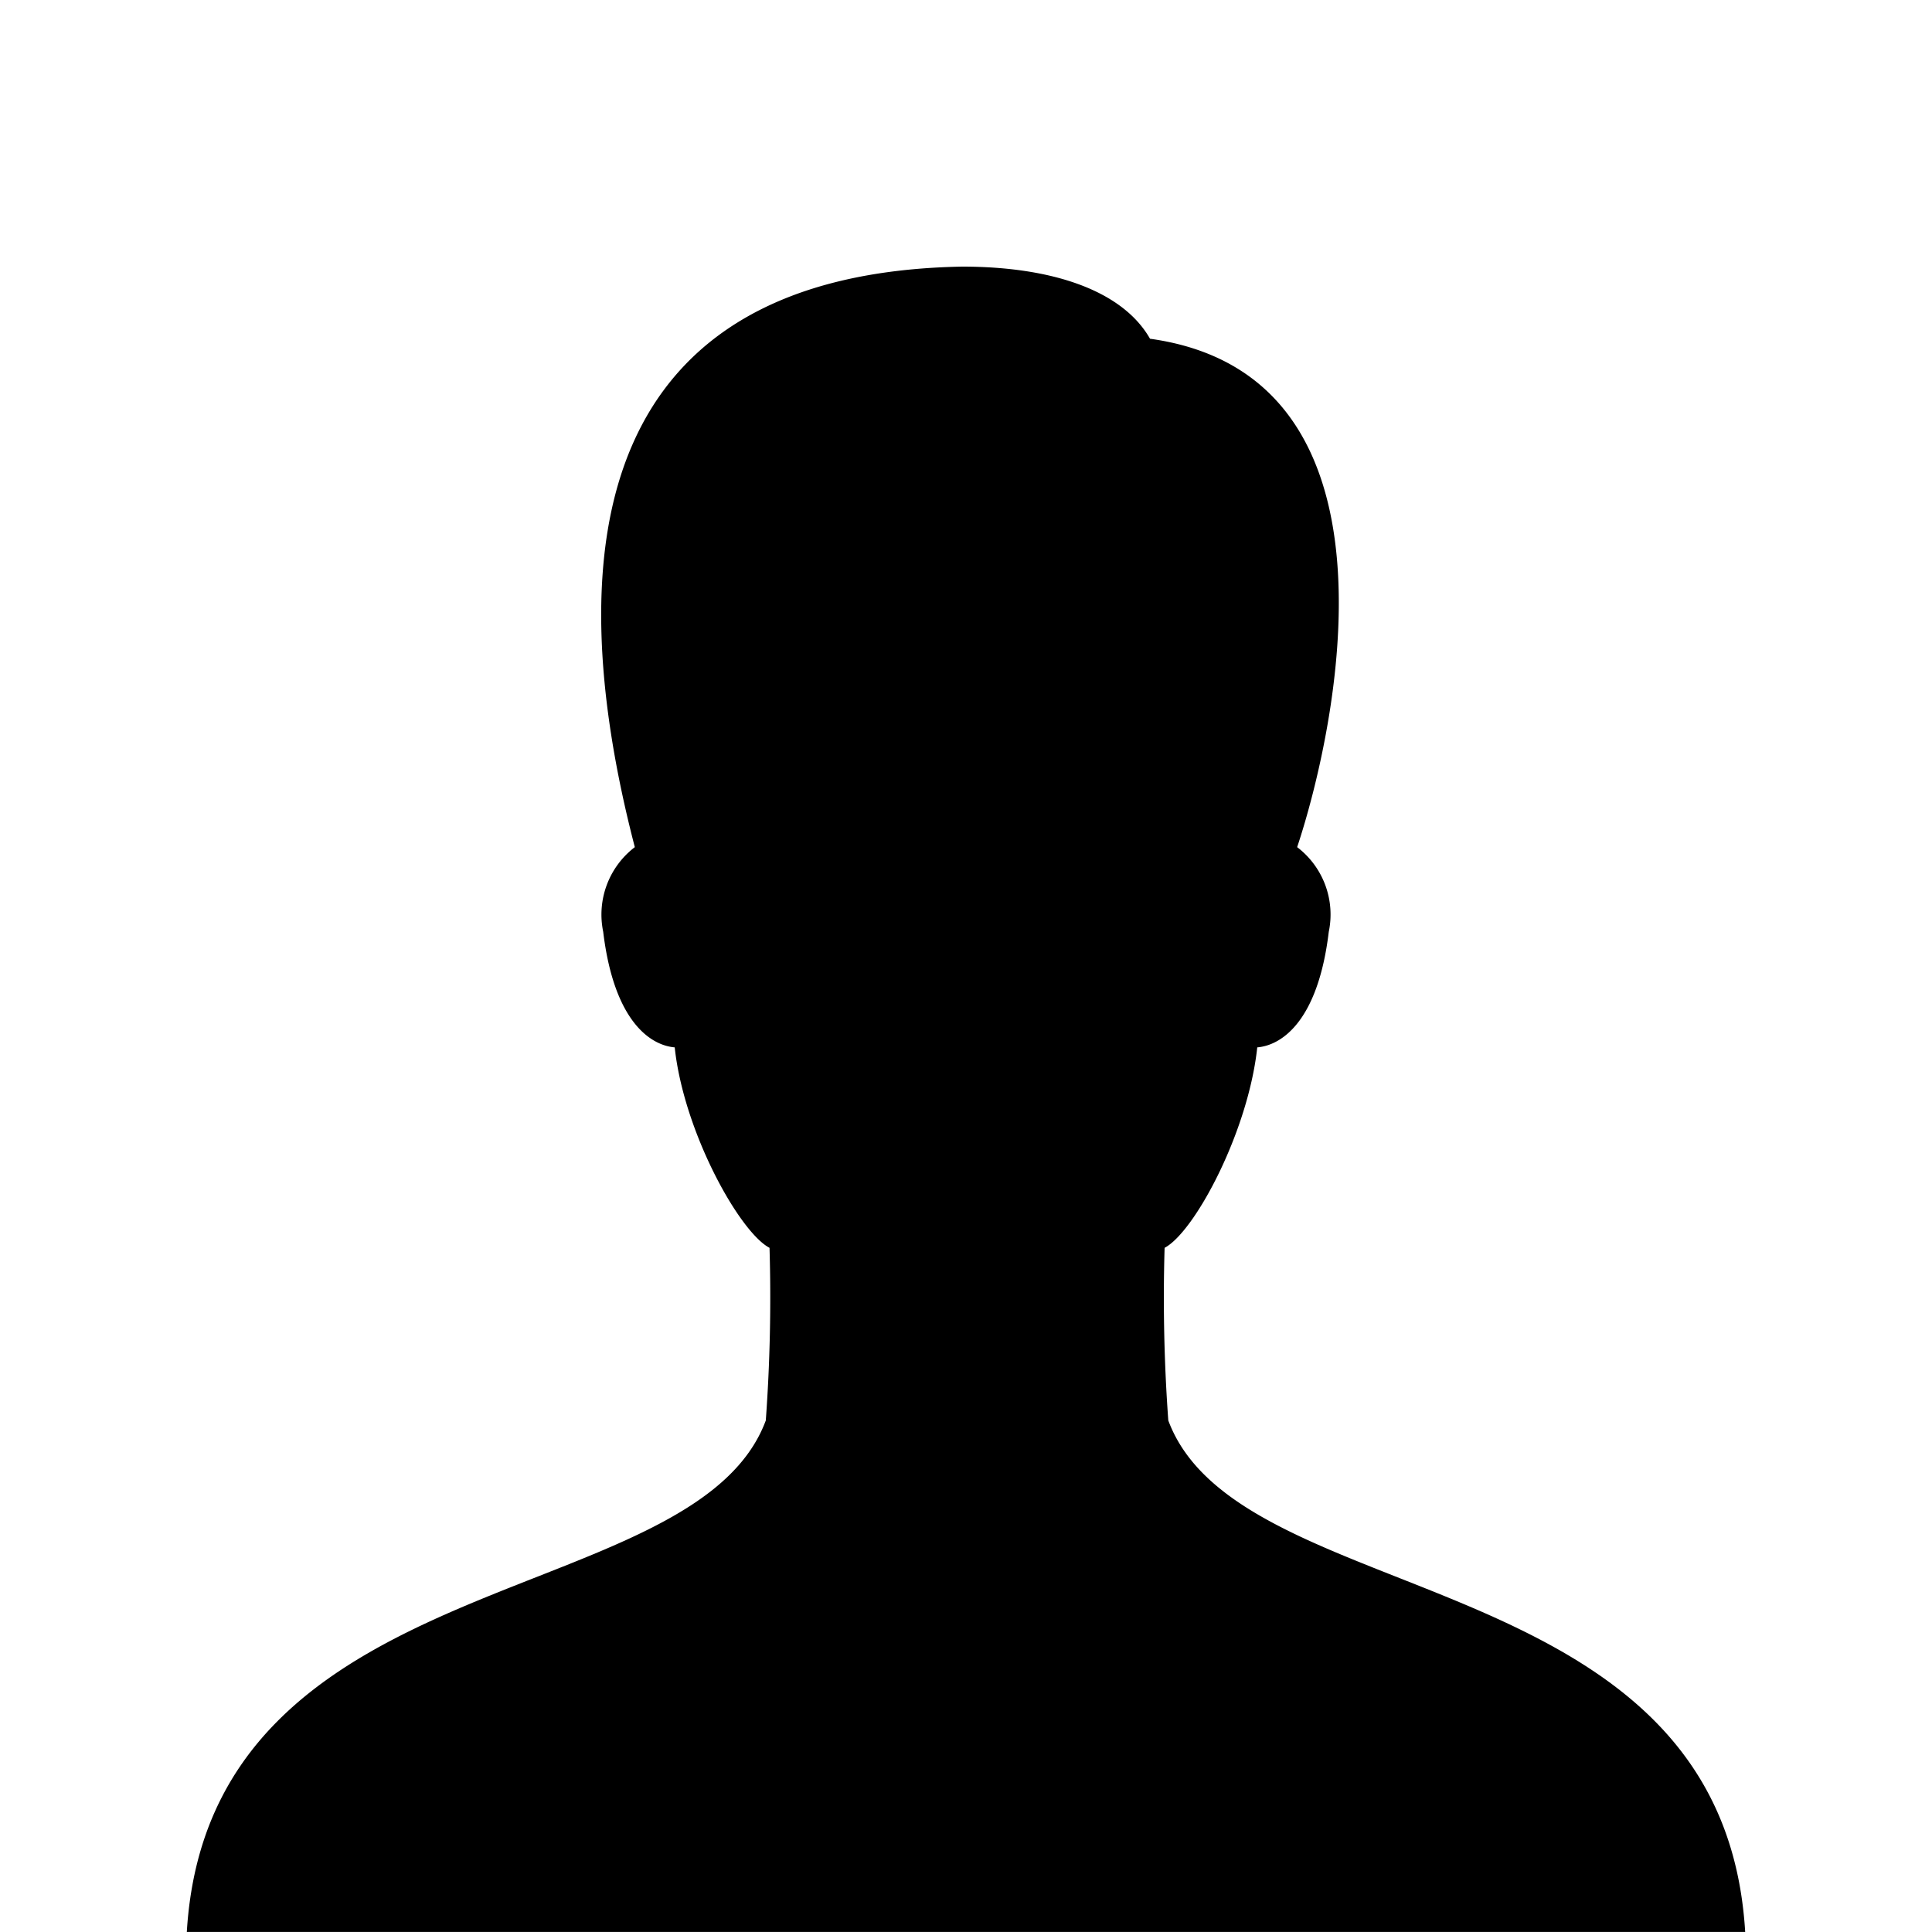 <svg xmlns="http://www.w3.org/2000/svg" width="69" height="69" viewBox="0 0 69 69">
  <g id="Grupo_1921" data-name="Grupo 1921" transform="translate(-88 -8616)">
    <rect id="Rectángulo_245" data-name="Rectángulo 245" width="69" height="69" transform="translate(88 8616)" fill="none"/>
    <g id="Grupo_1920" data-name="Grupo 1920" transform="translate(-36.613 8326.164)">
      <path id="Trazado_12" data-name="Trazado 12" d="M42.053,45.6a60.542,60.542,0,0,1-.132-6.166c1.069-.561,2.985-4.138,3.309-7.159.841-.069,2.166-.889,2.554-4.127a3.023,3.023,0,0,0-1.129-3.024C48.023,21.01,50.864,8.283,41.4,6.967c-.974-1.711-3.468-2.576-6.709-2.576C21.722,4.63,20.158,14.183,23,25.124a3.029,3.029,0,0,0-1.129,3.024c.39,3.238,1.714,4.058,2.554,4.127.322,3.02,2.314,6.6,3.386,7.159a60.556,60.556,0,0,1-.133,6.166C25.113,52.5,7.8,50.563,7,63.868H62.656C61.858,50.563,44.619,52.5,42.053,45.6Z" transform="translate(124.285 294.967)"/>
    </g>
  </g>
</svg>

